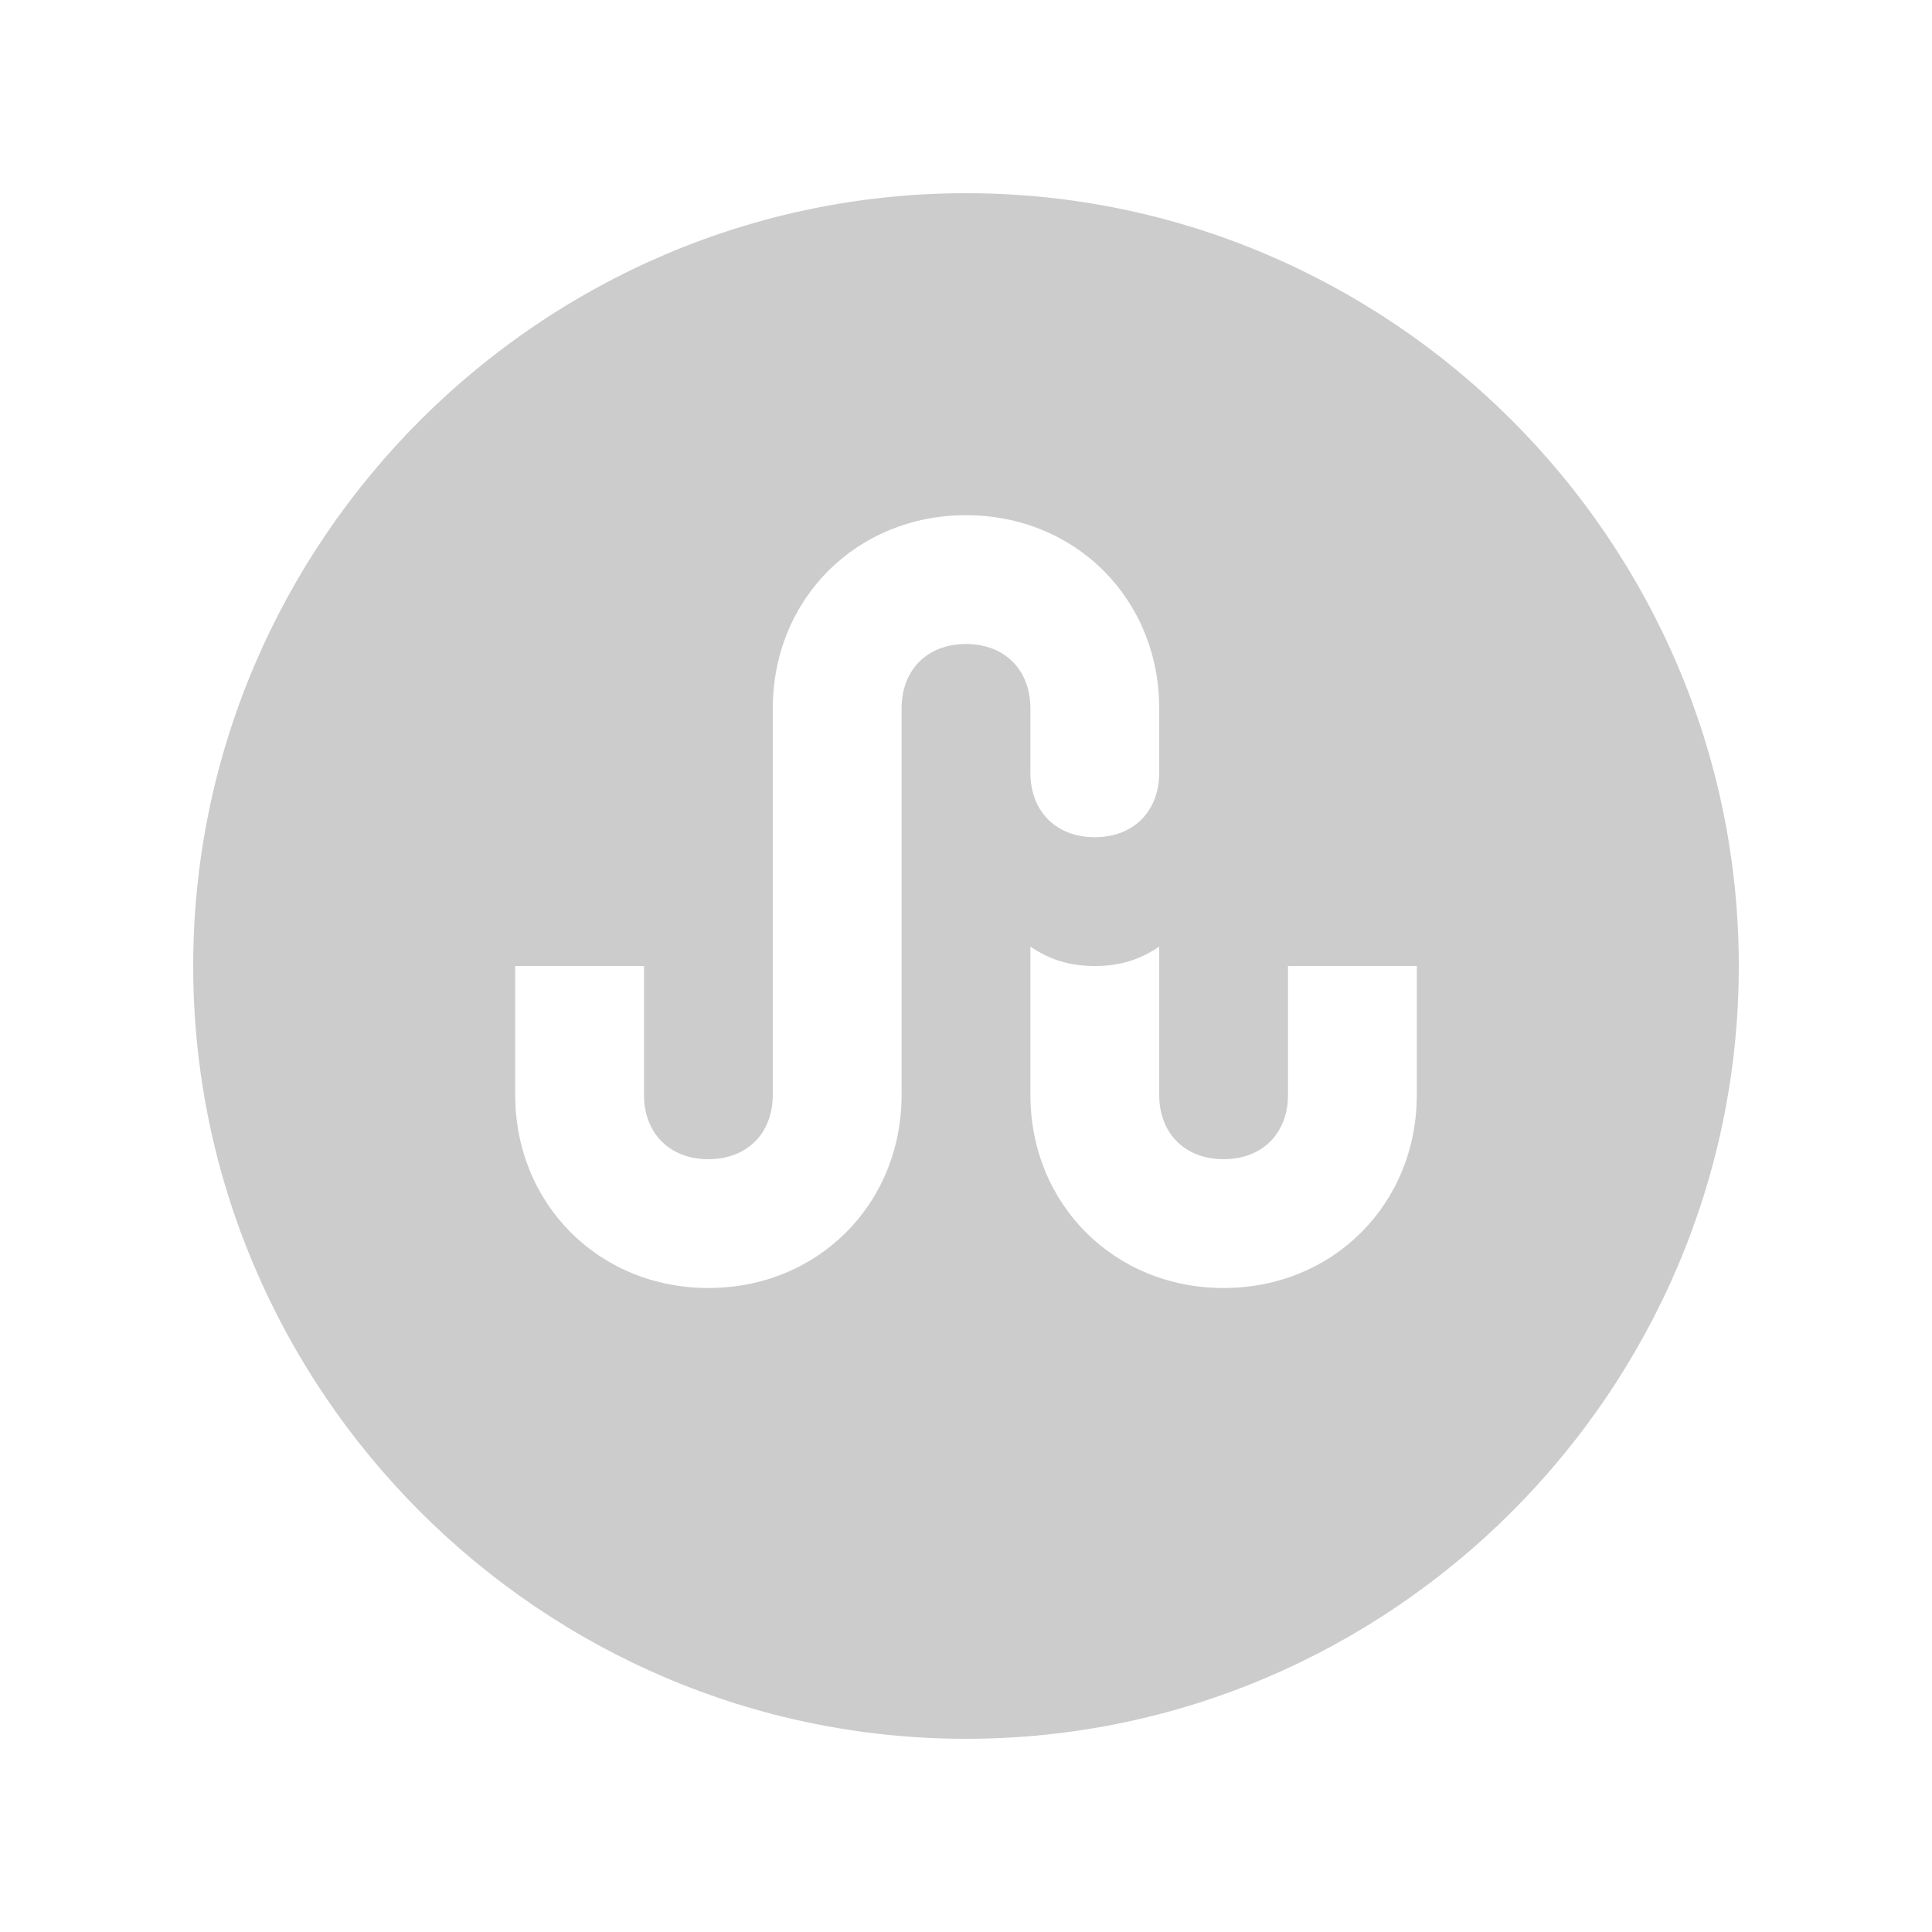 <?xml version="1.0" encoding="UTF-8"?>
<svg xmlns="http://www.w3.org/2000/svg" xmlns:xlink="http://www.w3.org/1999/xlink" viewBox="0 0 60 60" width="60px" height="60px">
<g id="surface21916923">
<path style=" stroke:none;fill-rule:nonzero;fill:rgb(80%,80%,80%);fill-opacity:1;" d="M 30 6 C 16.801 6 6 16.801 6 30 C 6 43.199 16.801 54 30 54 C 43.199 54 54 43.199 54 30 C 54 16.801 43.199 6 30 6 Z M 30 20 C 28.801 20 28 20.801 28 22 L 28 34 C 28 37.398 25.398 40 22 40 C 18.602 40 16 37.398 16 34 L 16 30 L 20 30 L 20 34 C 20 35.199 20.801 36 22 36 C 23.199 36 24 35.199 24 34 L 24 22 C 24 18.602 26.602 16 30 16 C 33.398 16 36 18.602 36 22 L 36 24 C 36 25.199 35.199 26 34 26 C 32.801 26 32 25.199 32 24 L 32 22 C 32 20.801 31.199 20 30 20 Z M 44 34 C 44 37.398 41.398 40 38 40 C 34.602 40 32 37.398 32 34 L 32 29.398 C 32.602 29.801 33.199 30 34 30 C 34.801 30 35.398 29.801 36 29.398 L 36 34 C 36 35.199 36.801 36 38 36 C 39.199 36 40 35.199 40 34 L 40 30 L 44 30 Z M 44 34 "/>
</g>
</svg>
